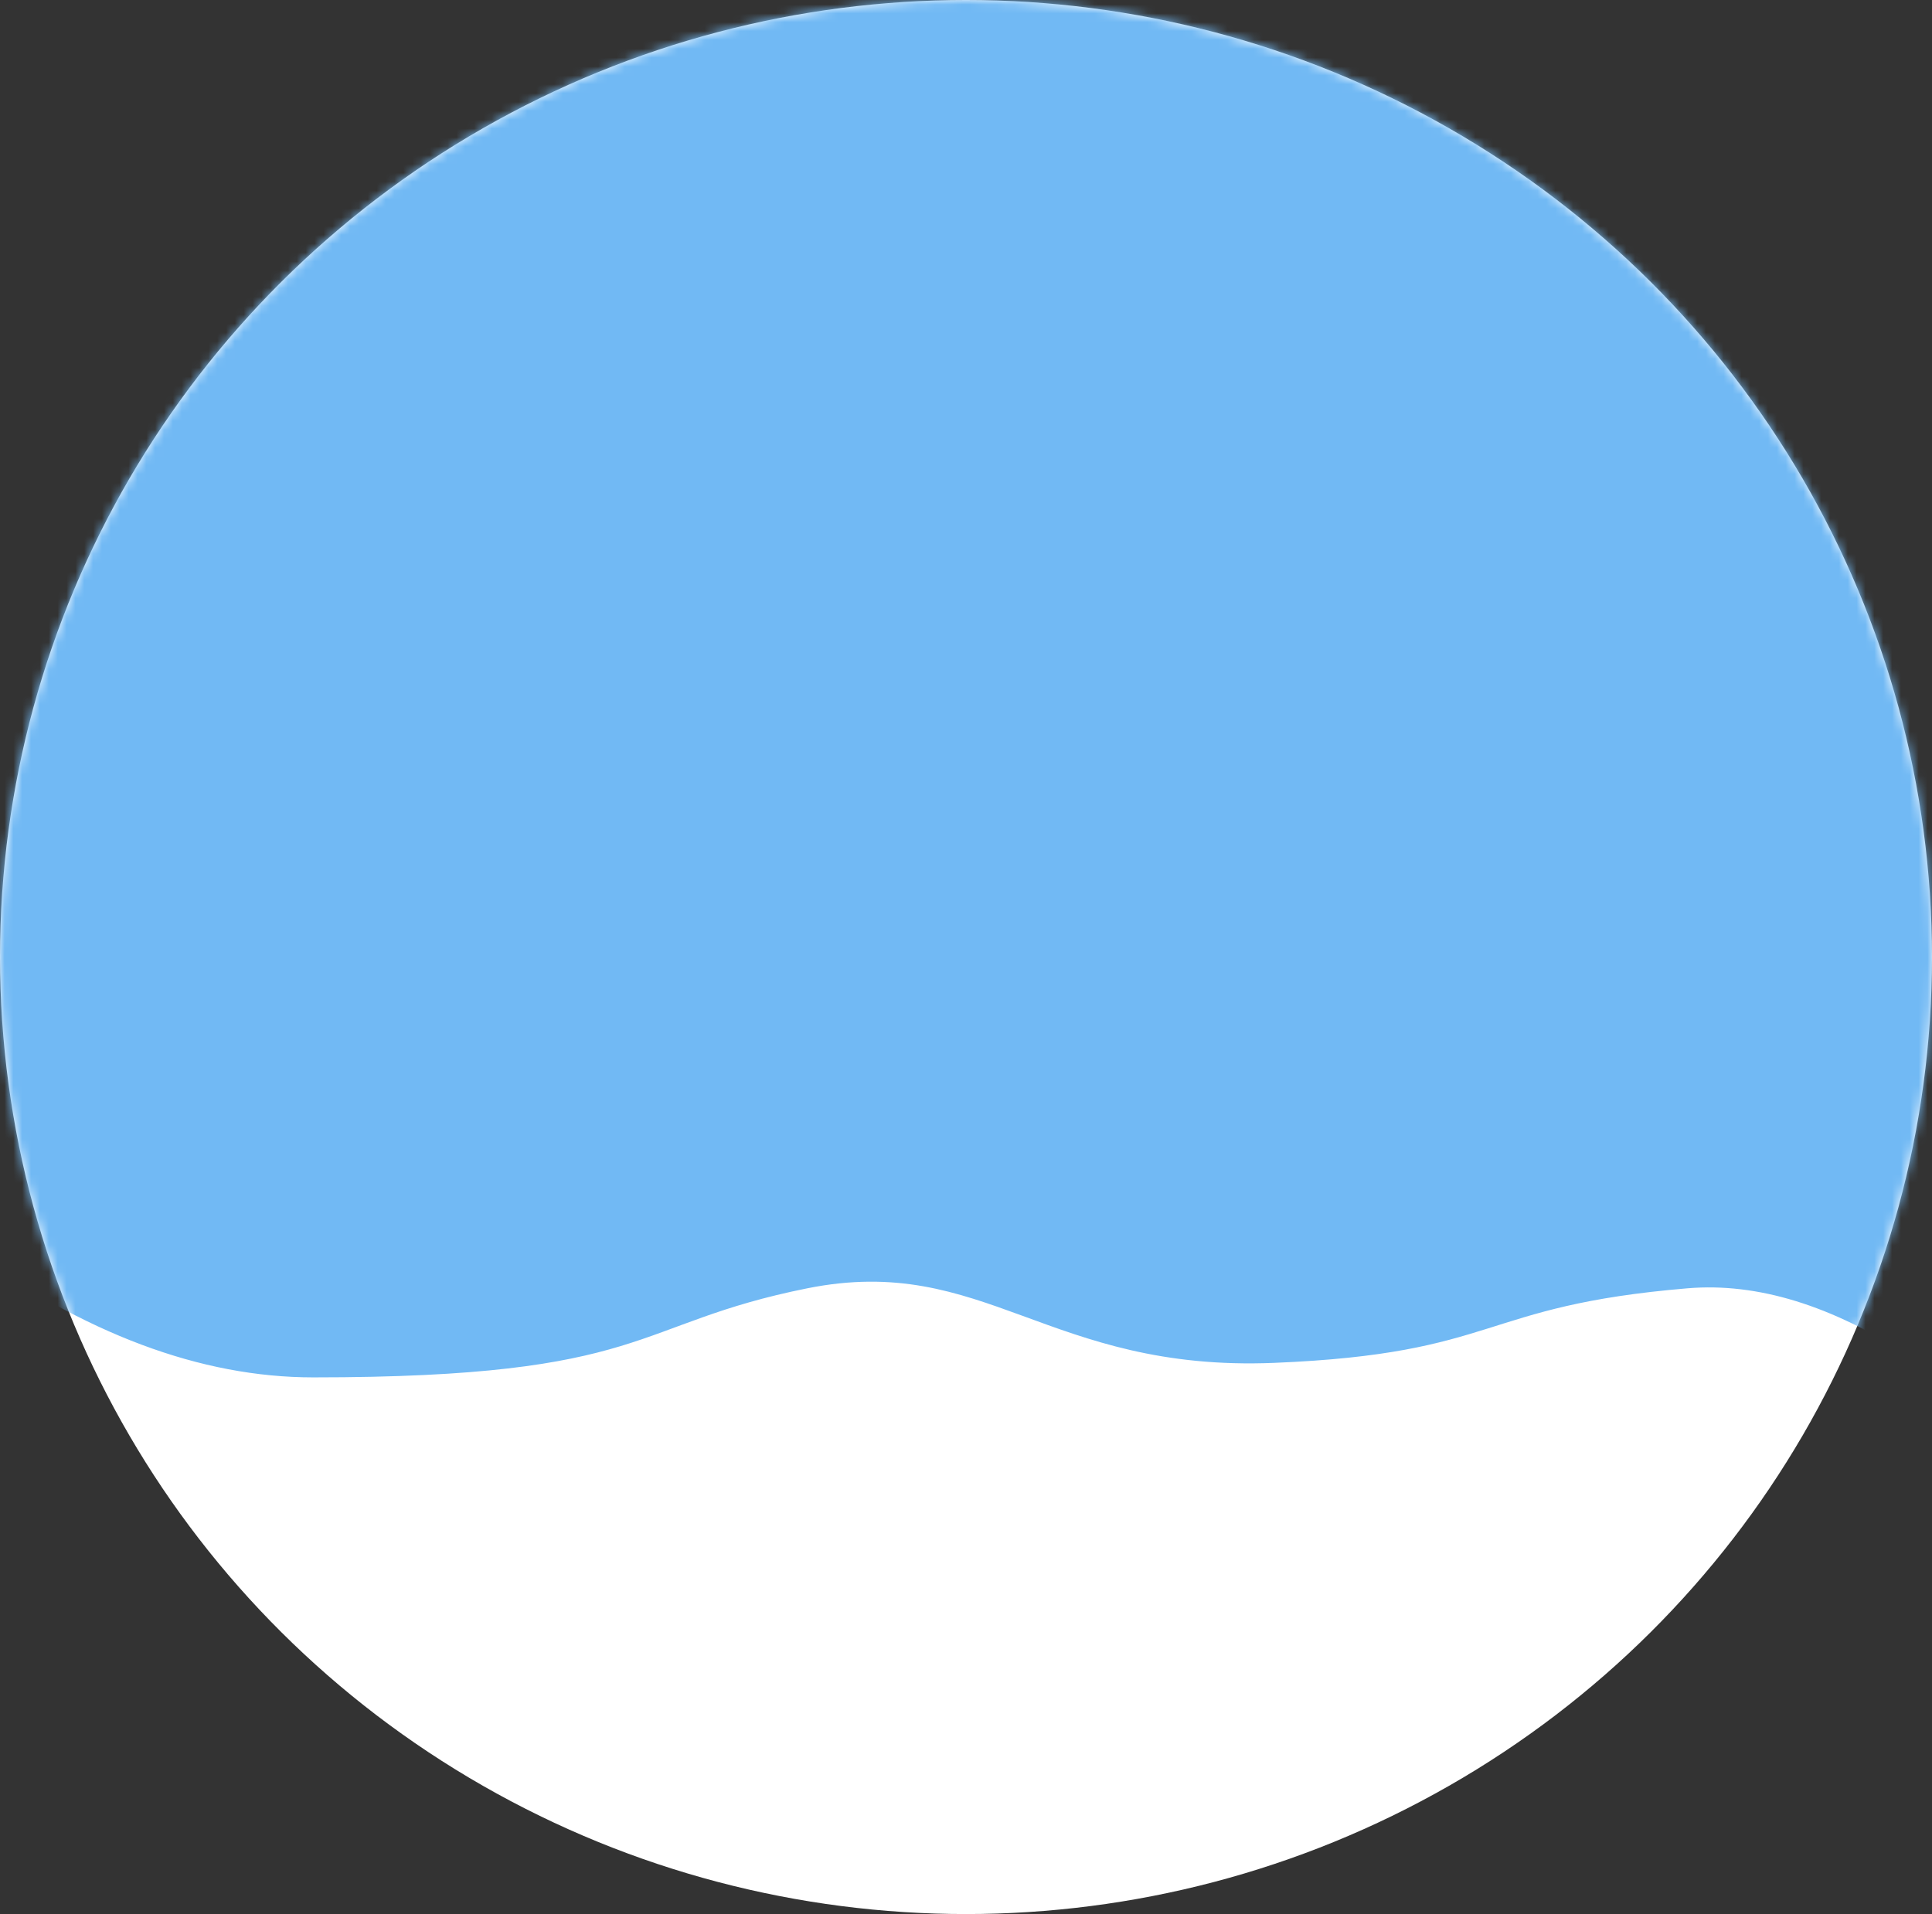 <?xml version="1.0" encoding="UTF-8"?>
<svg width="218px" height="216px" viewBox="0 0 218 216" version="1.1" xmlns="http://www.w3.org/2000/svg" xmlns:xlink="http://www.w3.org/1999/xlink">
    <rect x="0" y="0" width="218" height="216" fill="#333333" stroke="none"/>
    <!-- Generator: Sketch 49.1 (51147) - http://www.bohemiancoding.com/sketch -->
    <title>pcyun@2x</title>
    <desc>Created with Sketch.</desc>
    <defs>
        <ellipse id="path-1" cx="109" cy="108" rx="109" ry="108"></ellipse>
    </defs>
    <g id="Page-1" stroke="none" stroke-width="1" fill="none" fill-rule="evenodd">
        <g id="首页-PC" transform="translate(-160, -6836)">
            <g id="Group-19" transform="translate(160, 6836)">
                <g id="pcyun">
                    <mask id="mask-2" fill="white">
                        <use xlink:href="#path-1"></use>
                    </mask>
                    <use id="Mask" fill="#FFFFFF" xlink:href="#path-1"></use>
                    <path d="M-46.115,-9.969 L243.992,-9.969 L243.992,180.384 C224.039,155.727 206.179,144.061 190.412,145.385 C166.762,147.37 169.303,152.753 143.77,153.799 C118.236,154.845 111.088,141.378 91.096,145.385 C71.104,149.392 73.438,155.437 35.347,155.437 C9.952,155.437 -17.202,135.755 -46.115,96.393 L-46.115,-9.969 Z" id="Rectangle-10" fill="#71B9F4" mask="url(#mask-2)"></path>
                </g>
            </g>
        </g>
    </g>
</svg>